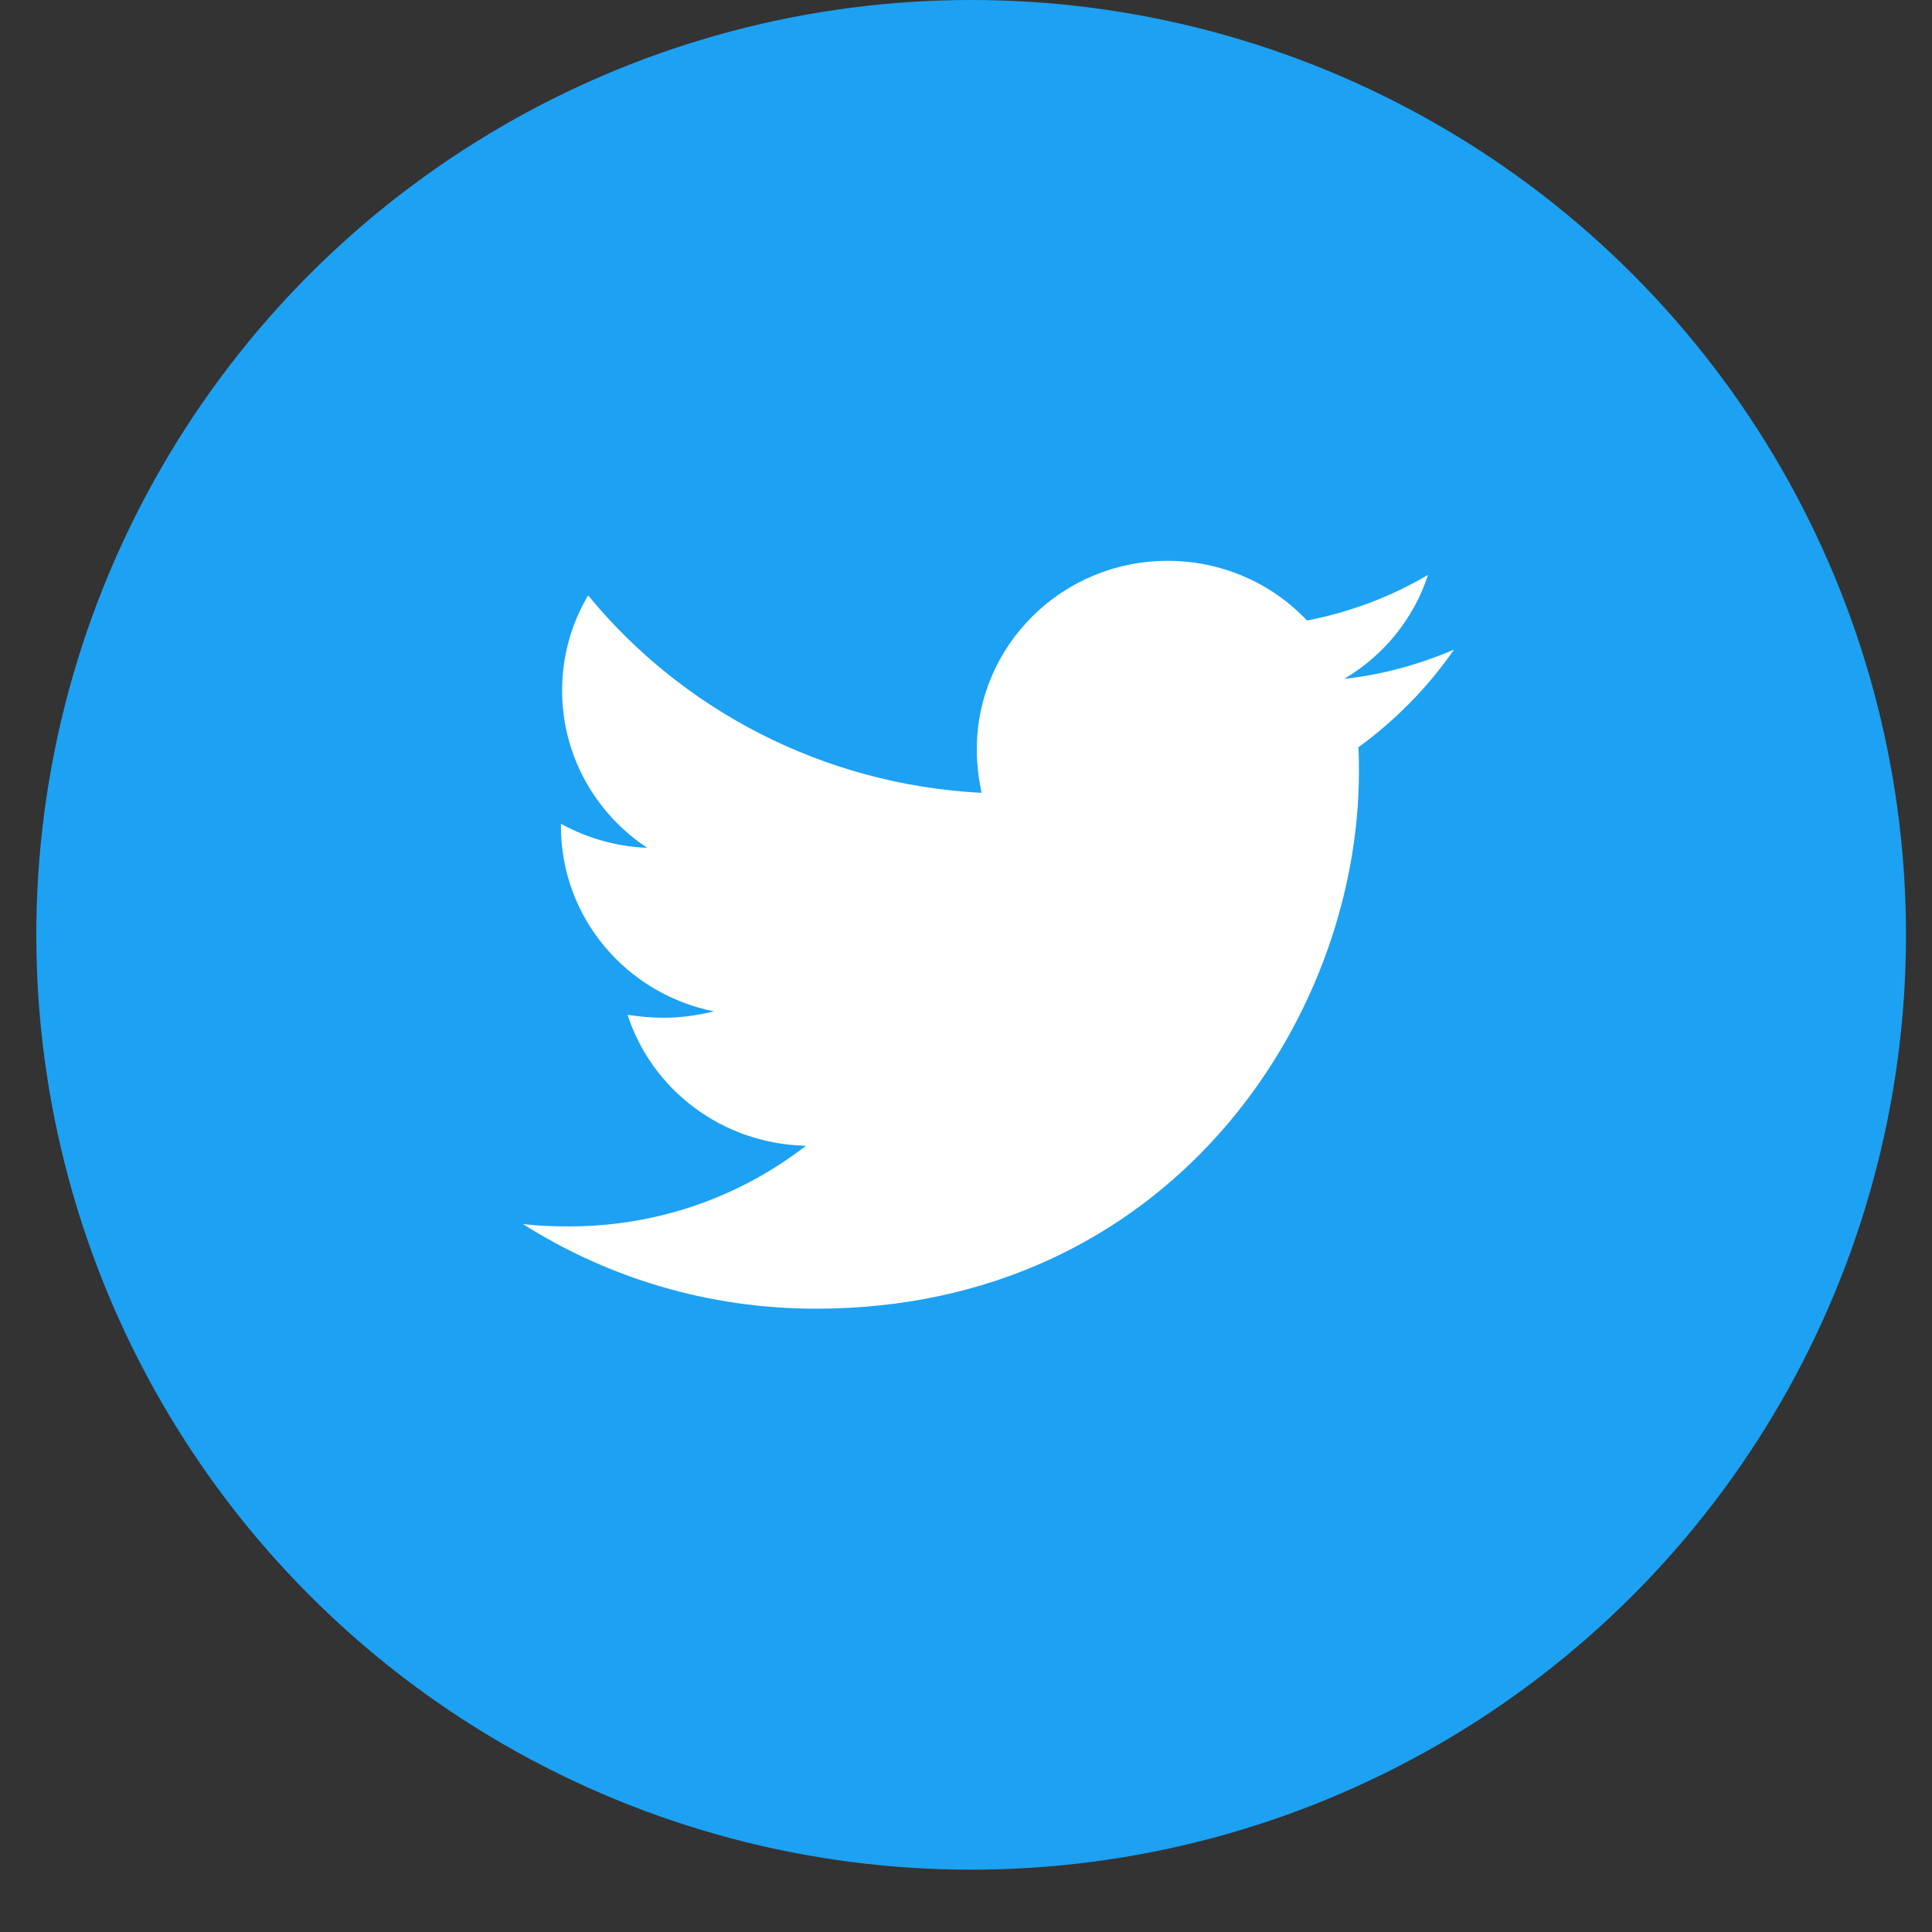 <svg viewBox="0 0 24 24" fill="none" xmlns="http://www.w3.org/2000/svg">
    <rect x="0" y="0" width="24" height="24" fill="#333333" stroke="none"/>
    <circle cx="12.064" cy="11.613" r="11.613" fill="#1DA1F2"/>
    <path d="M18.062 8.07C17.637 8.252 17.174 8.382 16.698 8.433C17.192 8.142 17.563 7.683 17.74 7.141C17.276 7.415 16.767 7.606 16.236 7.708C16.014 7.473 15.746 7.286 15.448 7.159C15.15 7.032 14.829 6.966 14.504 6.967C13.191 6.967 12.134 8.02 12.134 9.311C12.134 9.493 12.157 9.674 12.193 9.849C10.226 9.747 8.472 8.818 7.306 7.396C7.093 7.754 6.982 8.163 6.983 8.579C6.983 9.392 7.402 10.11 8.04 10.532C7.664 10.517 7.297 10.415 6.968 10.233V10.262C6.968 11.402 7.783 12.346 8.868 12.563C8.664 12.615 8.455 12.642 8.244 12.643C8.09 12.643 7.944 12.628 7.796 12.607C8.097 13.536 8.971 14.211 10.012 14.233C9.197 14.864 8.177 15.235 7.069 15.235C6.871 15.235 6.687 15.228 6.497 15.206C7.548 15.872 8.794 16.257 10.137 16.257C14.496 16.257 16.881 12.687 16.881 9.588C16.881 9.486 16.881 9.384 16.874 9.283C17.335 8.949 17.74 8.535 18.062 8.07Z" fill="white"/>
</svg>